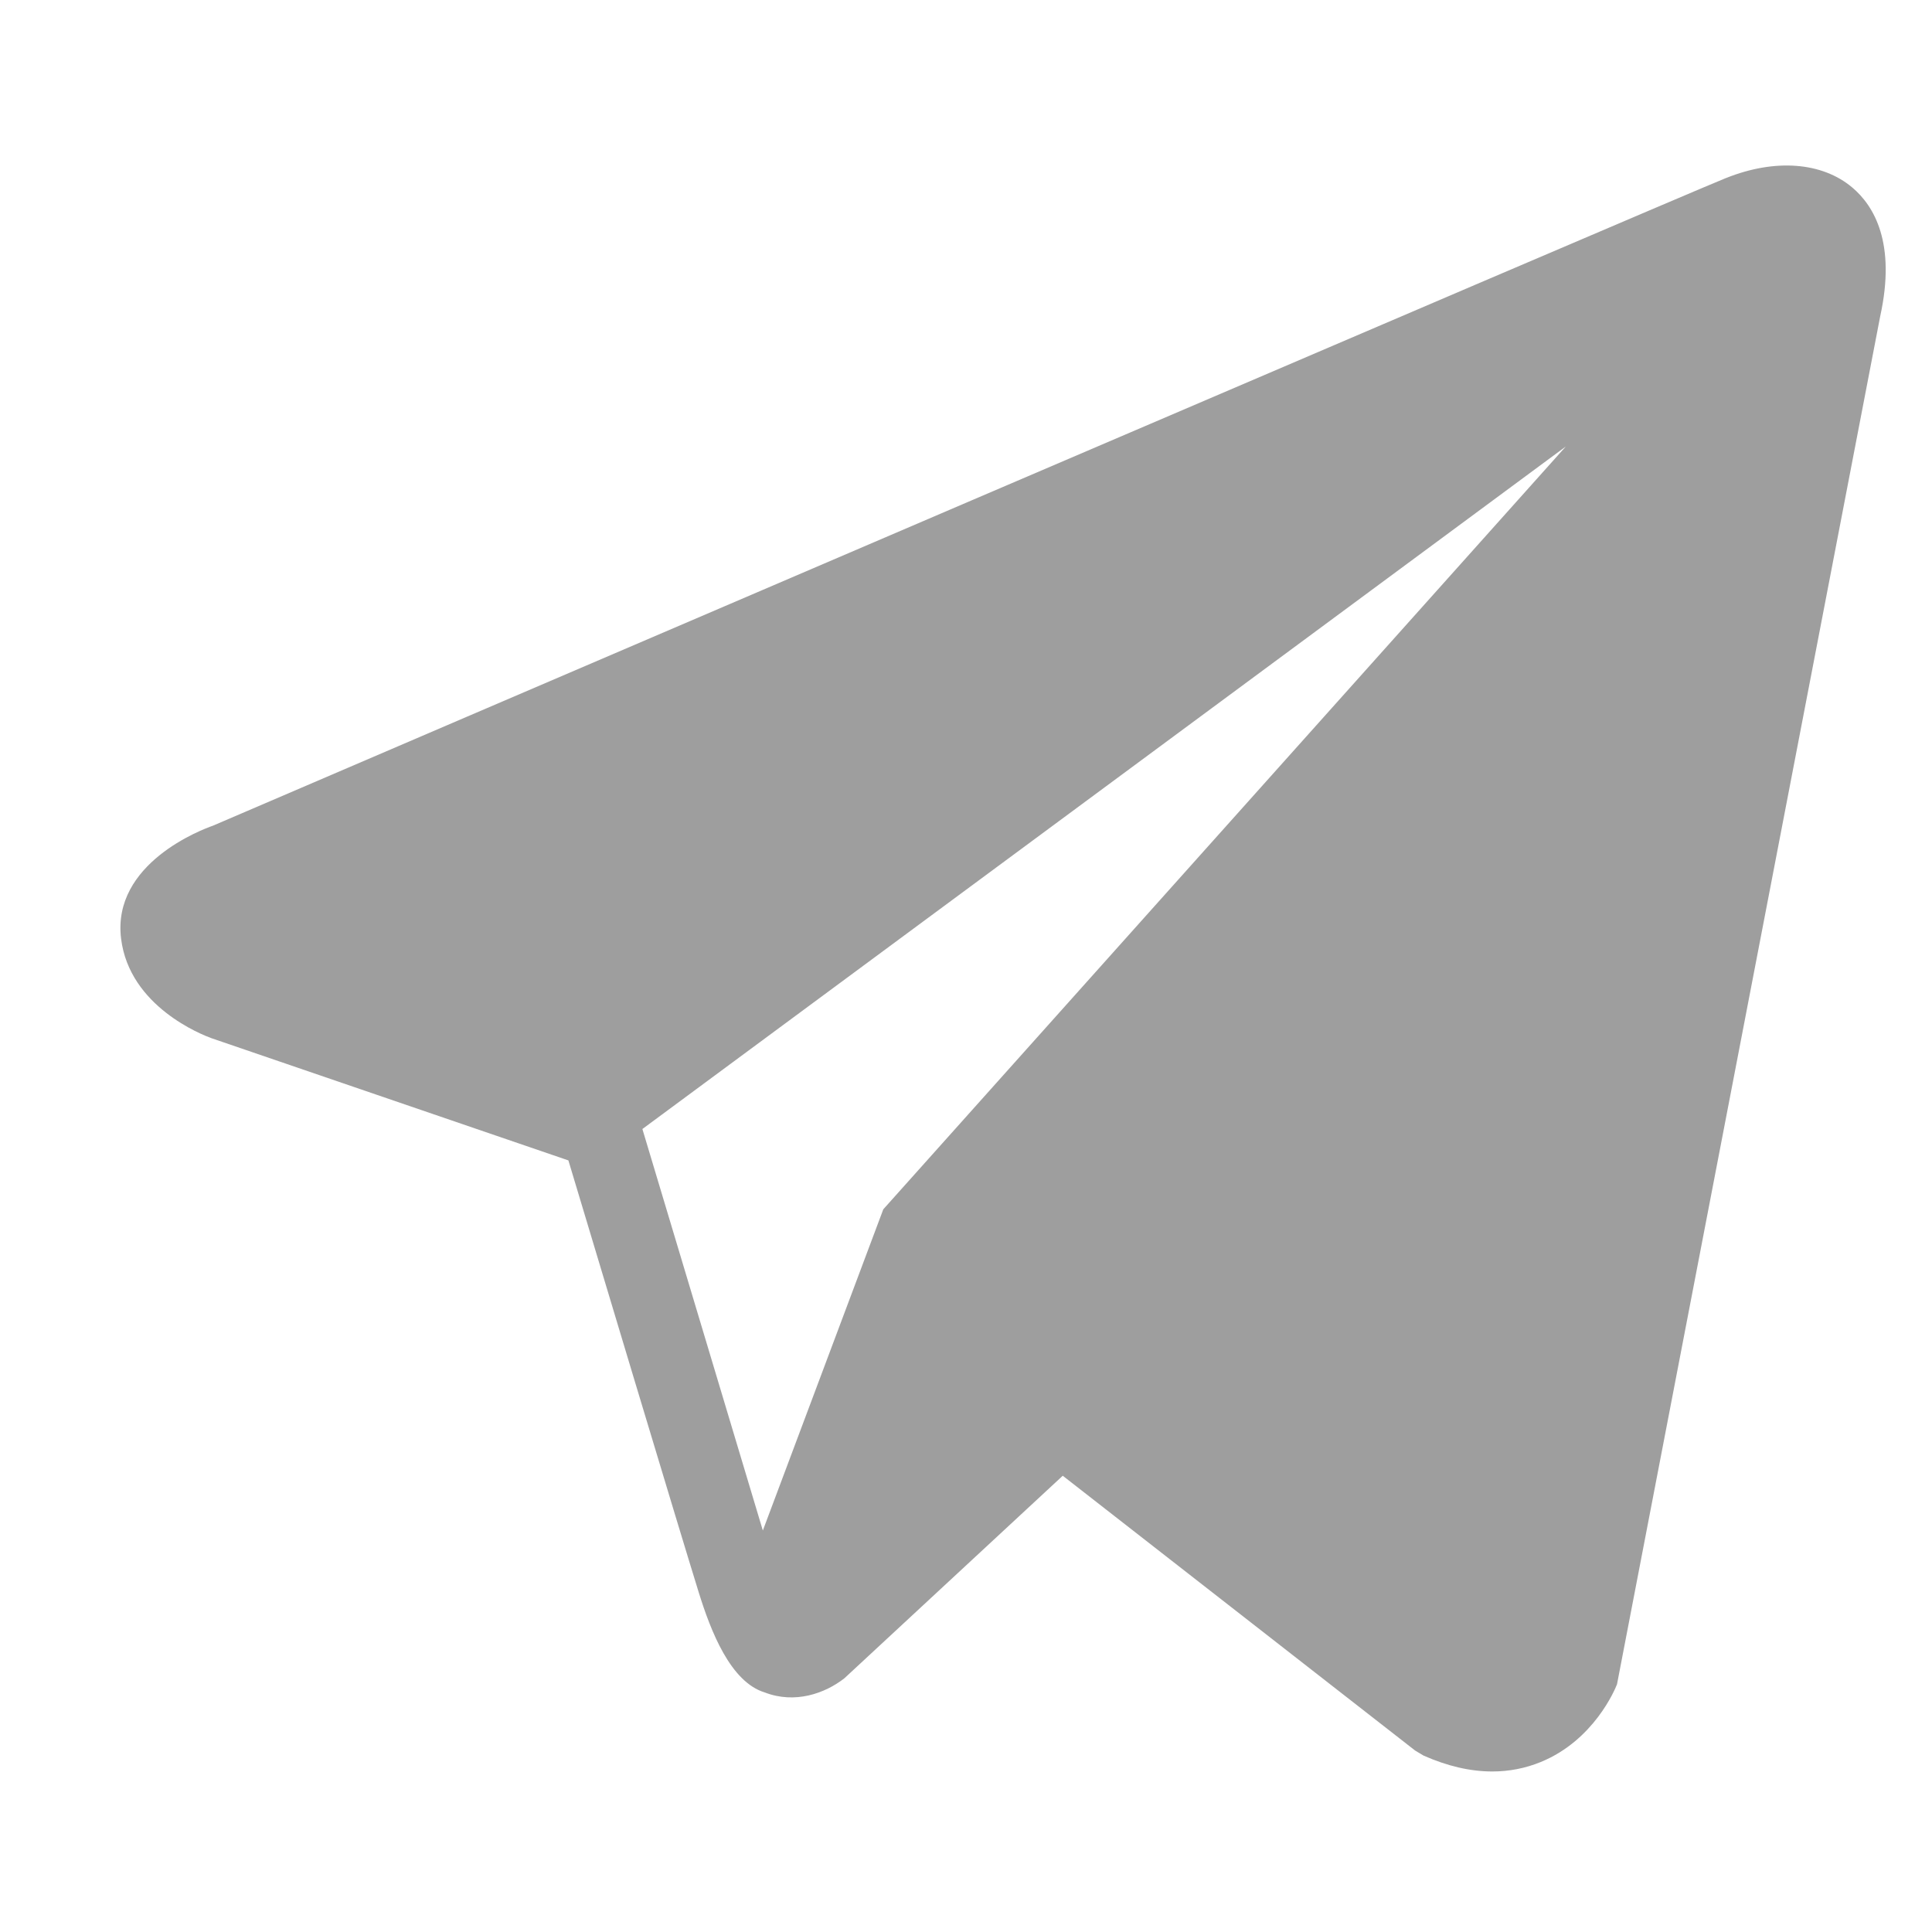 <svg xmlns="http://www.w3.org/2000/svg"
     xmlns:xlink="http://www.w3.org/1999/xlink" viewBox="0,10,256,256"
     width="17px" height="17px" fill-rule="nonzero">
    <g transform="">
        <g fill="#9e9e9e" fill-rule="nonzero" stroke="none" stroke-width="1"
           stroke-linecap="butt" stroke-linejoin="miter" stroke-miterlimit="10"
           stroke-dasharray="" stroke-dashoffset="0" font-family="none"
           font-weight="none" font-size="none" text-anchor="none"
           style="mix-blend-mode: normal">
            <g transform="scale(5.32,5.32)">
                <path d="M46.137,6.552c-0.75,-0.636 -1.928,-0.727 -3.146,-0.238h-0.002c-1.281,0.514 -36.261,15.518 -37.685,16.131c-0.259,0.09 -2.521,0.934 -2.288,2.814c0.208,1.695 2.026,2.397 2.248,2.478l8.893,3.045c0.59,1.964 2.765,9.21 3.246,10.758c0.3,0.965 0.789,2.233 1.646,2.494c0.752,0.29 1.5,0.025 1.984,-0.355l5.437,-5.043l8.777,6.845l0.209,0.125c0.596,0.264 1.167,0.396 1.712,0.396c0.421,0 0.825,-0.079 1.211,-0.237c1.315,-0.54 1.841,-1.793 1.896,-1.935l6.556,-34.077c0.4,-1.82 -0.156,-2.746 -0.694,-3.201zM22,32l-3,8l-3,-10l23,-17z"></path>
            </g>
        </g>
    </g>
</svg>